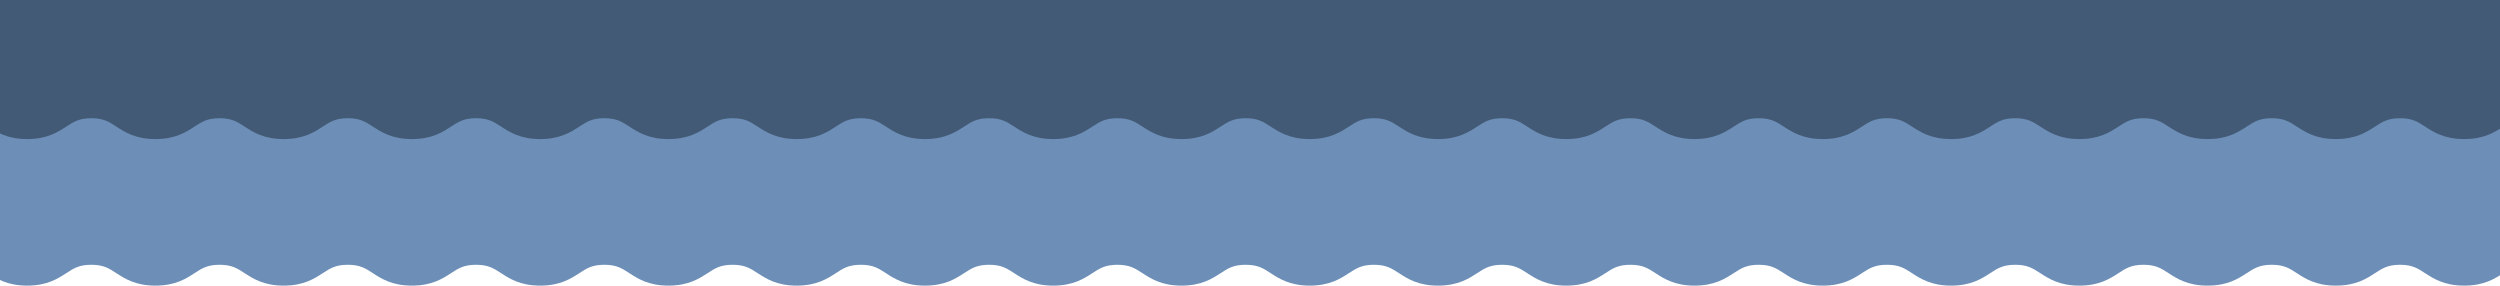 <?xml version="1.0" encoding="UTF-8" standalone="no"?>
<!-- Created with Inkscape (http://www.inkscape.org/) -->

<svg
   width="677.333mm"
   height="77.537mm"
   viewBox="0 0 677.333 77.537"
   version="1.1"
   id="svg3768"
   inkscape:version="1.1.1 (c3084ef, 2021-09-22)"
   sodipodi:docname="curtain.svg"
   xmlns:inkscape="http://www.inkscape.org/namespaces/inkscape"
   xmlns:sodipodi="http://sodipodi.sourceforge.net/DTD/sodipodi-0.dtd"
   xmlns="http://www.w3.org/2000/svg"
   xmlns:svg="http://www.w3.org/2000/svg">
  <sodipodi:namedview
     id="namedview3770"
     pagecolor="#ffffff"
     bordercolor="#666666"
     borderopacity="1.0"
     inkscape:pageshadow="2"
     inkscape:pageopacity="0.0"
     inkscape:pagecheckerboard="0"
     inkscape:document-units="mm"
     showgrid="false"
     inkscape:zoom="0.52382155"
     inkscape:cx="1280.0161"
     inkscape:cy="146.99663"
     inkscape:window-width="1312"
     inkscape:window-height="810"
     inkscape:window-x="0"
     inkscape:window-y="25"
     inkscape:window-maximized="0"
     inkscape:current-layer="layer1" />
  <defs
     id="defs3765">
    <clipPath
       clipPathUnits="userSpaceOnUse"
       id="clipPath1371">
      <path
         d="M 0,900 H 1920 V 0 H 0 Z"
         id="path1369" />
    </clipPath>
    <clipPath
       clipPathUnits="userSpaceOnUse"
       id="clipPath1379">
      <path
         d="M -28.36,900 H 1940.52 V 680.211 H -28.36 Z"
         id="path1377" />
    </clipPath>
    <clipPath
       clipPathUnits="userSpaceOnUse"
       id="clipPath1395">
      <path
         d="M -28.36,1012.48 H 1940.52 V 792.69 H -28.36 Z"
         id="path1393" />
    </clipPath>
  </defs>
  <g
     inkscape:label="Layer 1"
     inkscape:groupmode="layer"
     id="layer1"
     transform="translate(233.858,-109.732)">
    <g
       id="g1365"
       transform="matrix(0.353,0,0,-0.353,-233.858,427.232)">
      <g
         id="g1367"
         clip-path="url(#clipPath1371)">
        <g
           id="g1373">
          <g
             id="g1375" />
          <g
             id="g1387">
            <g
               clip-path="url(#clipPath1379)"
               opacity="0.74"
               id="g1385">
              <g
                 transform="translate(1920,712.059)"
                 id="g1383">
                <path
                   d="M 0,0 V 187.941 H -1920 V -4.367 c -6.32,4.045 -14.371,8.519 -28.36,8.519 v -20 c 9.339,0 13.458,-2.678 19.158,-6.384 6.59,-4.284 14.791,-9.616 30.06,-9.616 15.27,0 23.472,5.332 30.061,9.616 5.701,3.706 9.82,6.384 19.16,6.384 9.339,0 13.458,-2.678 19.158,-6.384 6.59,-4.284 14.79,-9.616 30.06,-9.616 15.269,0 23.471,5.332 30.06,9.616 5.701,3.706 9.819,6.384 19.159,6.384 9.34,0 13.46,-2.678 19.16,-6.384 6.591,-4.284 14.792,-9.616 30.062,-9.616 15.27,0 23.471,5.332 30.06,9.616 5.701,3.706 9.82,6.384 19.16,6.384 9.339,0 13.458,-2.678 19.158,-6.384 6.59,-4.284 14.791,-9.616 30.06,-9.616 15.27,0 23.471,5.332 30.06,9.616 5.701,3.706 9.82,6.384 19.16,6.384 9.339,0 13.458,-2.678 19.159,-6.384 6.59,-4.284 14.791,-9.616 30.061,-9.616 15.27,0 23.471,5.332 30.061,9.616 5.701,3.706 9.82,6.384 19.16,6.384 9.341,0 13.46,-2.678 19.161,-6.384 6.59,-4.284 14.791,-9.616 30.061,-9.616 15.271,0 23.472,5.332 30.062,9.616 5.701,3.706 9.819,6.384 19.16,6.384 9.341,0 13.46,-2.678 19.16,-6.384 6.59,-4.284 14.792,-9.616 30.062,-9.616 15.27,0 23.472,5.332 30.061,9.616 5.701,3.706 9.82,6.384 19.16,6.384 9.34,0 13.459,-2.678 19.159,-6.384 6.59,-4.284 14.791,-9.616 30.061,-9.616 15.27,0 23.472,5.332 30.061,9.616 5.701,3.706 9.82,6.384 19.16,6.384 9.341,0 13.46,-2.678 19.161,-6.384 6.59,-4.284 14.791,-9.616 30.062,-9.616 15.27,0 23.471,5.332 30.061,9.616 5.7,3.706 9.819,6.384 19.16,6.384 9.34,0 13.459,-2.678 19.16,-6.384 6.59,-4.284 14.792,-9.616 30.062,-9.616 15.271,0 23.472,5.332 30.062,9.616 5.7,3.706 9.819,6.384 19.159,6.384 9.341,0 13.46,-2.678 19.161,-6.384 6.59,-4.284 14.791,-9.616 30.061,-9.616 15.27,0 23.471,5.332 30.061,9.616 5.701,3.706 9.82,6.384 19.161,6.384 9.339,0 13.457,-2.678 19.157,-6.384 6.59,-4.284 14.79,-9.616 30.06,-9.616 15.269,0 23.471,5.332 30.06,9.616 5.701,3.706 9.819,6.384 19.159,6.384 9.341,0 13.461,-2.678 19.162,-6.384 6.59,-4.284 14.792,-9.616 30.062,-9.616 15.27,0 23.471,5.332 30.061,9.616 5.7,3.706 9.818,6.384 19.158,6.384 9.341,0 13.46,-2.678 19.161,-6.384 6.59,-4.284 14.79,-9.616 30.061,-9.616 15.269,0 23.471,5.332 30.06,9.616 5.701,3.706 9.821,6.384 19.16,6.384 9.34,0 13.459,-2.678 19.161,-6.384 6.589,-4.284 14.79,-9.616 30.06,-9.616 15.271,0 23.472,5.332 30.062,9.616 5.701,3.706 9.82,6.384 19.16,6.384 9.342,0 13.461,-2.678 19.162,-6.384 6.59,-4.284 14.792,-9.616 30.062,-9.616 15.272,0 23.474,5.332 30.064,9.616 5.701,3.706 9.82,6.384 19.162,6.384 9.342,0 13.461,-2.678 19.162,-6.384 6.59,-4.285 14.791,-9.616 30.062,-9.616 15.271,0 23.472,5.331 30.063,9.616 5.702,3.706 9.821,6.384 19.163,6.384 9.341,0 13.46,-2.678 19.161,-6.384 6.59,-4.284 14.791,-9.616 30.062,-9.616 15.27,0 23.472,5.332 30.062,9.616 5.701,3.706 9.821,6.384 19.162,6.384 9.342,0 13.461,-2.678 19.163,-6.384 6.589,-4.284 14.792,-9.616 30.063,-9.616 15.271,0 23.473,5.332 30.063,9.616 5.701,3.706 9.82,6.384 19.162,6.384 9.343,0 13.463,-2.678 19.166,-6.384 6.59,-4.285 14.794,-9.616 30.065,-9.616 15.273,0 23.476,5.331 30.066,9.616 5.703,3.706 9.823,6.384 19.166,6.384 v 20 C 11.648,4.152 5.171,2.348 0,0"
                   style="fill:#38679e;fill-opacity:1;fill-rule:nonzero;stroke:none"
                   id="path1381" />
              </g>
            </g>
          </g>
        </g>
        <g
           id="g1389">
          <g
             id="g1391" />
          <g
             id="g1403">
            <g
               clip-path="url(#clipPath1395)"
               opacity="0.39"
               id="g1401">
              <g
                 transform="translate(1920,824.538)"
                 id="g1399">
                <path
                   d="M 0,0 V 187.941 H -1920 V -4.367 c -6.32,4.045 -14.371,8.519 -28.36,8.519 v -20 c 9.339,0 13.458,-2.678 19.158,-6.384 6.59,-4.284 14.791,-9.616 30.06,-9.616 15.27,0 23.472,5.332 30.061,9.616 5.701,3.706 9.82,6.384 19.16,6.384 9.339,0 13.458,-2.678 19.158,-6.384 6.59,-4.284 14.79,-9.616 30.06,-9.616 15.269,0 23.471,5.332 30.06,9.616 5.701,3.706 9.819,6.384 19.159,6.384 9.34,0 13.46,-2.678 19.16,-6.384 6.591,-4.284 14.792,-9.616 30.062,-9.616 15.27,0 23.471,5.332 30.06,9.616 5.701,3.706 9.82,6.384 19.16,6.384 9.339,0 13.458,-2.678 19.158,-6.384 6.59,-4.284 14.791,-9.616 30.06,-9.616 15.27,0 23.471,5.332 30.06,9.616 5.701,3.706 9.82,6.384 19.16,6.384 9.339,0 13.458,-2.678 19.159,-6.384 6.59,-4.284 14.791,-9.616 30.061,-9.616 15.27,0 23.471,5.332 30.061,9.616 5.701,3.706 9.82,6.384 19.16,6.384 9.341,0 13.46,-2.678 19.161,-6.384 6.59,-4.284 14.791,-9.616 30.061,-9.616 15.271,0 23.472,5.332 30.062,9.616 5.701,3.706 9.819,6.384 19.16,6.384 9.341,0 13.46,-2.678 19.16,-6.384 6.59,-4.284 14.792,-9.616 30.062,-9.616 15.27,0 23.472,5.332 30.061,9.616 5.701,3.706 9.82,6.384 19.16,6.384 9.34,0 13.459,-2.678 19.159,-6.384 6.59,-4.284 14.791,-9.616 30.061,-9.616 15.27,0 23.472,5.332 30.061,9.616 5.701,3.706 9.82,6.384 19.16,6.384 9.341,0 13.46,-2.678 19.161,-6.384 6.59,-4.284 14.791,-9.616 30.062,-9.616 15.27,0 23.471,5.332 30.061,9.616 5.7,3.706 9.819,6.384 19.16,6.384 9.34,0 13.459,-2.678 19.16,-6.384 6.59,-4.284 14.792,-9.616 30.062,-9.616 15.271,0 23.472,5.332 30.062,9.616 5.7,3.706 9.819,6.384 19.159,6.384 9.341,0 13.46,-2.678 19.161,-6.384 6.59,-4.284 14.791,-9.616 30.061,-9.616 15.27,0 23.471,5.332 30.061,9.616 5.701,3.706 9.82,6.384 19.161,6.384 9.339,0 13.457,-2.678 19.157,-6.384 6.59,-4.284 14.79,-9.616 30.06,-9.616 15.269,0 23.471,5.332 30.06,9.616 5.701,3.706 9.819,6.384 19.159,6.384 9.341,0 13.461,-2.678 19.162,-6.384 6.59,-4.284 14.792,-9.616 30.062,-9.616 15.27,0 23.471,5.332 30.061,9.616 5.7,3.706 9.818,6.384 19.158,6.384 9.341,0 13.46,-2.678 19.161,-6.384 6.59,-4.284 14.79,-9.616 30.061,-9.616 15.269,0 23.471,5.332 30.06,9.616 5.701,3.706 9.821,6.384 19.16,6.384 9.34,0 13.459,-2.678 19.161,-6.384 6.589,-4.284 14.79,-9.616 30.06,-9.616 15.271,0 23.472,5.332 30.062,9.616 5.701,3.706 9.82,6.384 19.16,6.384 9.342,0 13.461,-2.678 19.162,-6.384 6.59,-4.284 14.792,-9.616 30.062,-9.616 15.272,0 23.474,5.332 30.064,9.616 5.701,3.706 9.82,6.384 19.162,6.384 9.342,0 13.461,-2.678 19.162,-6.384 6.59,-4.285 14.791,-9.616 30.062,-9.616 15.271,0 23.472,5.331 30.063,9.616 5.702,3.706 9.821,6.384 19.163,6.384 9.341,0 13.46,-2.678 19.161,-6.384 6.59,-4.284 14.791,-9.616 30.062,-9.616 15.27,0 23.472,5.332 30.062,9.616 5.701,3.706 9.821,6.384 19.162,6.384 9.342,0 13.461,-2.678 19.163,-6.384 6.589,-4.284 14.792,-9.616 30.063,-9.616 15.271,0 23.473,5.332 30.063,9.616 5.701,3.706 9.82,6.384 19.162,6.384 9.343,0 13.463,-2.678 19.166,-6.384 6.59,-4.285 14.794,-9.616 30.065,-9.616 15.273,0 23.476,5.331 30.066,9.616 5.703,3.706 9.823,6.384 19.166,6.384 v 20 C 11.648,4.152 5.171,2.348 0,0"
                   style="fill:#02080f;fill-opacity:1;fill-rule:nonzero;stroke:none"
                   id="path1397" />
              </g>
            </g>
          </g>
        </g>
      </g>
    </g>
  </g>
</svg>
